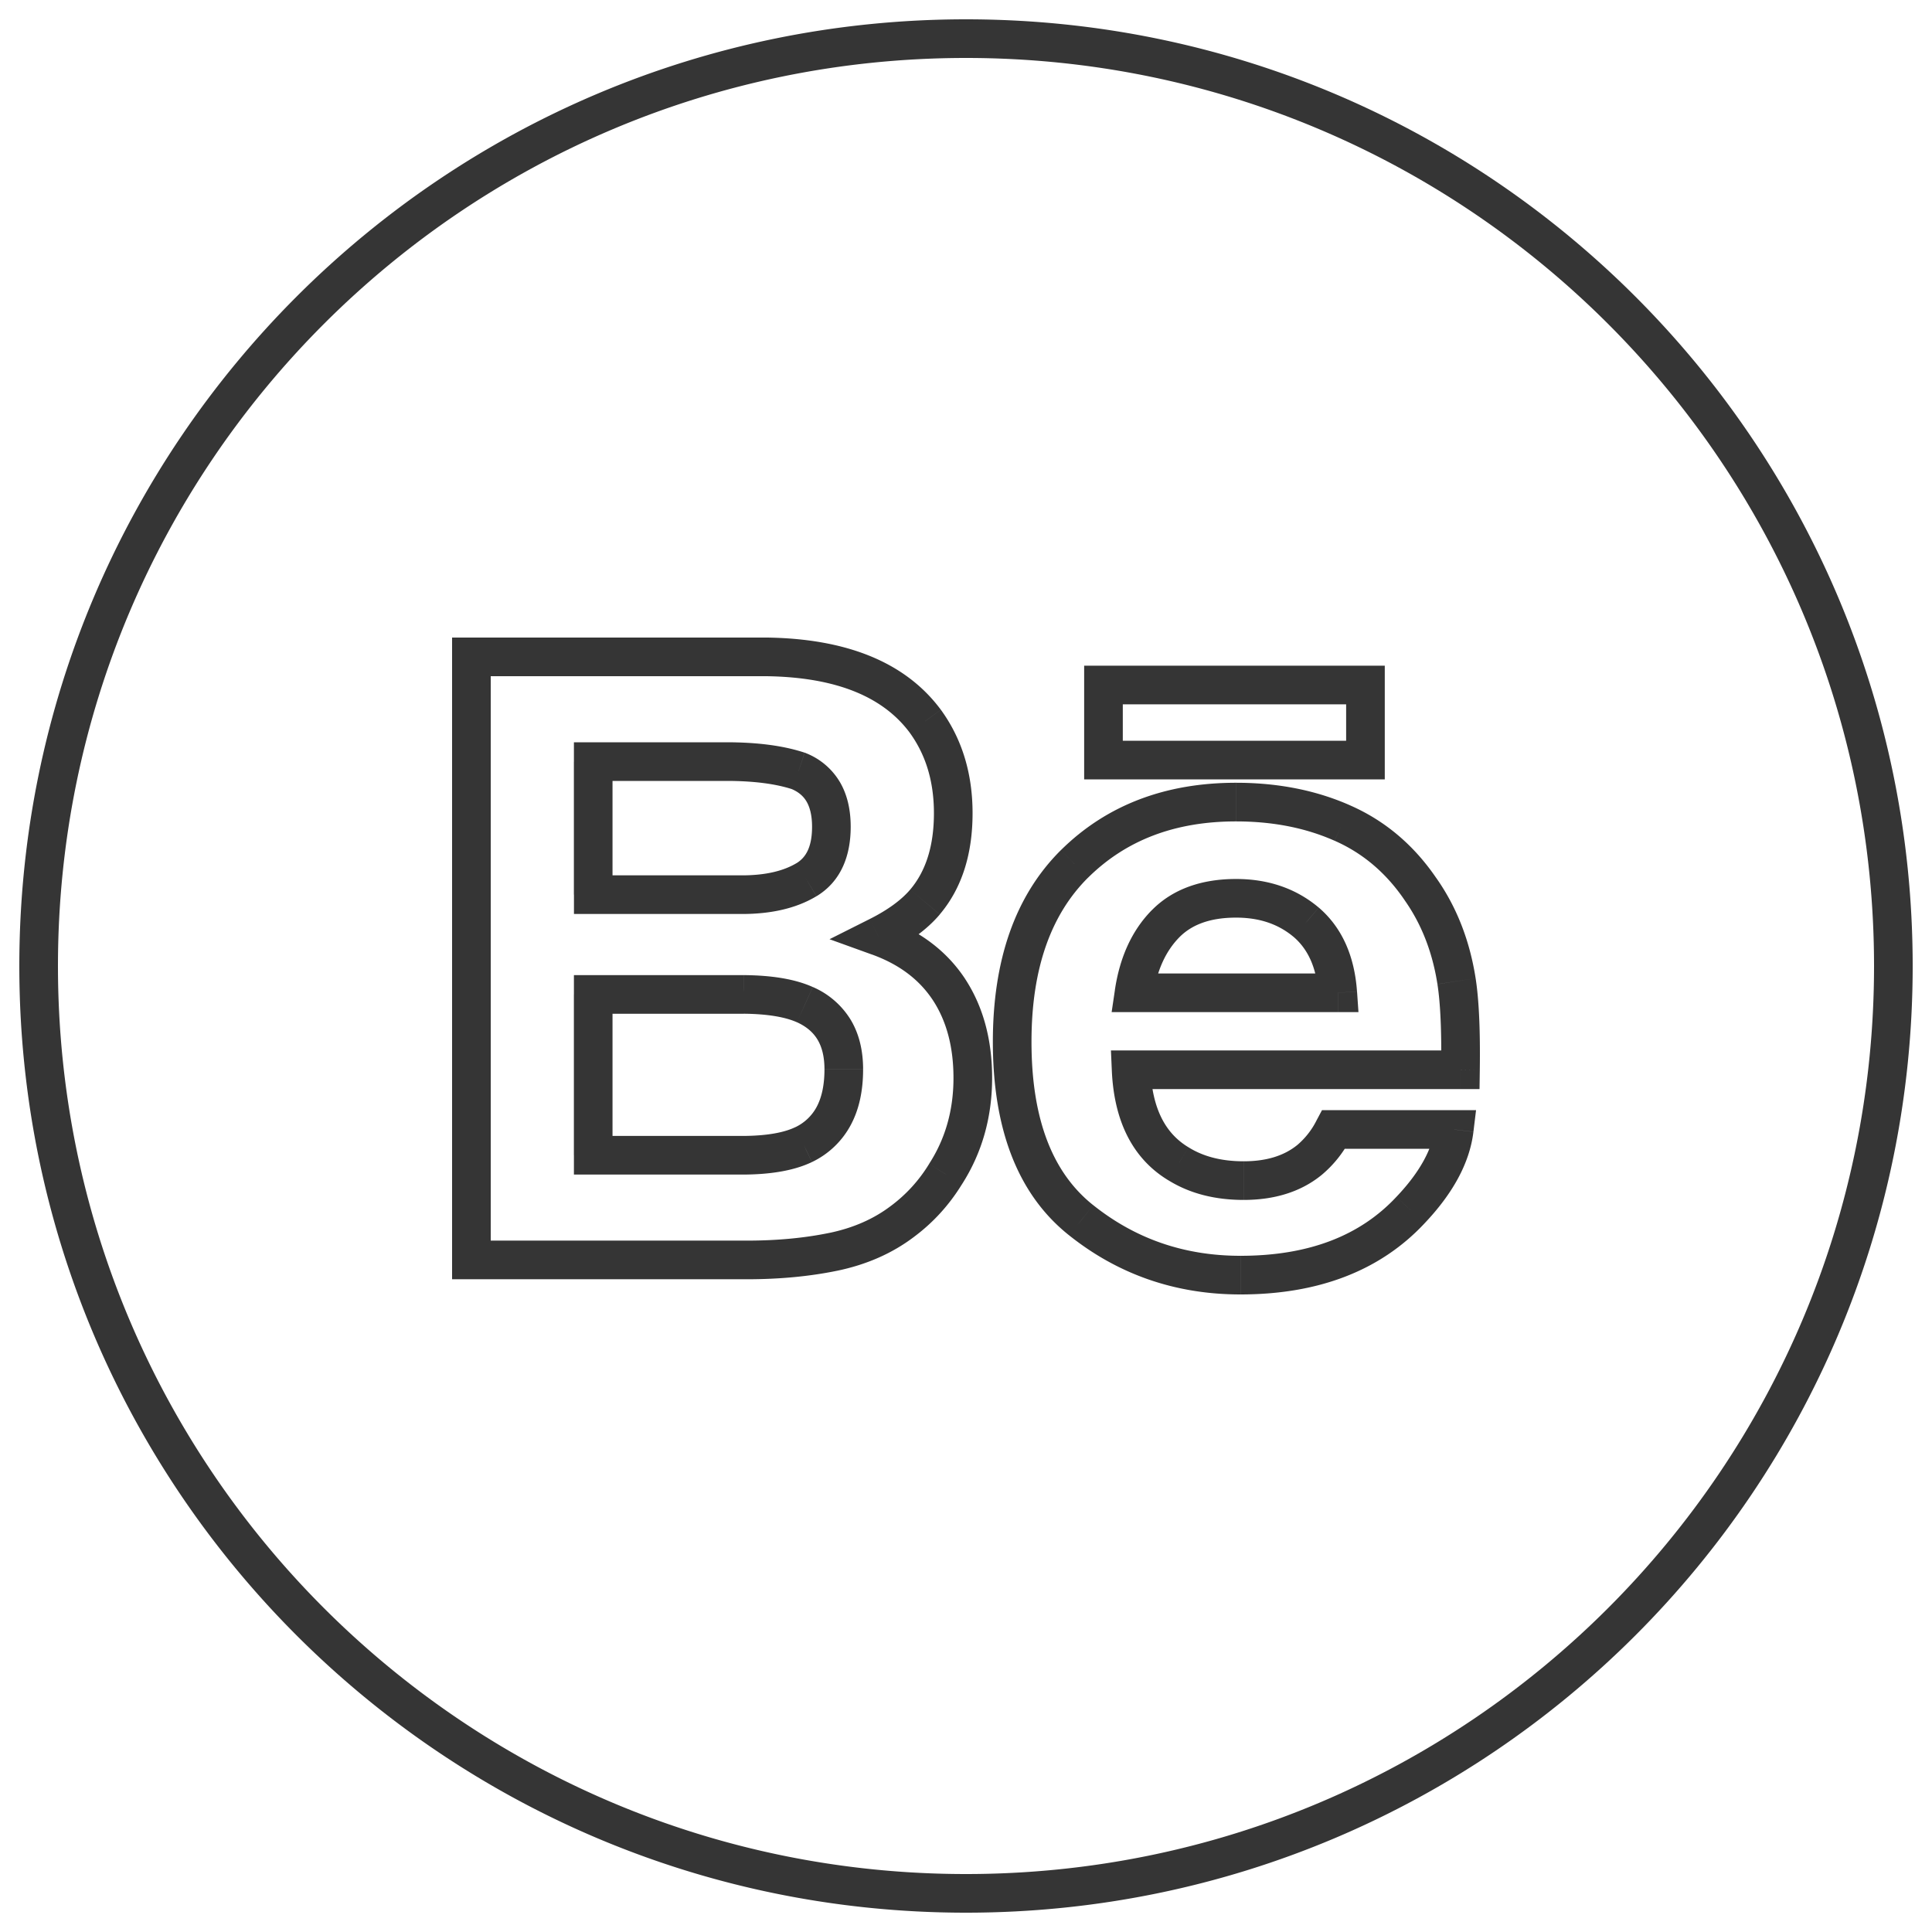 <svg width="50" height="50" fill="none" xmlns="http://www.w3.org/2000/svg"><path d="M28.558 19.67h-.5v.5h.5v-.5zm6.78 0v.5h.5v-.5h-.5zm-6.78-1.942v-.5h-.5v.5h.5zm6.78 0h.5v-.5h-.5v.5zM34.74 21.3l-.202.458.202-.458zm-6.934 1.06l-.352-.356h-.001l.353.355zm.176 9.22l.312-.39-.002-.002-.31.392zm8.52-.262l-.362-.345-.003.003.366.342zm1.134-2.087l.496.06.068-.56h-.564v.5zm-3.123 0v-.5h-.3l-.141.265.44.235zm-.63.795l-.313-.39-.002.001.314.389zm-3.385.093l.264-.425-.005-.003-.259.428zm-1.225-2.433v-.5h-.522l.023.522.5-.022zm8.524 0v.5h.493l.007-.494-.5-.006zm-.102-2.292l-.494.078.494-.078zm-.935-2.386l-.413.281.004.007.409-.288zm-12.815-4.345l.404-.294-.003-.005-.401.3zM19.845 17l.007-.5h-.007v.5zm4.094 6.344l.382.323-.382-.323zm-1.207.888l-.225-.447-1.039.522 1.094.395.17-.47zm1.829 1.378l.418-.274-.001-.002-.418.276zm-.09 4.775l-.422-.27-.005.009.426.261zm-1.12 1.228l-.299-.402-.003.003.301.4zm-1.787.784l.1.49h.001l-.101-.49zm-9.364.21h-.5v.5h.5v-.5zM12.2 17v-.5h-.5v.5h.5zM1.5 25C1.5 12.021 12.021 1.5 25 1.5v-1C11.469.5.5 11.469.5 25h1zM25 48.5C12.021 48.5 1.5 37.979 1.5 25h-1C.5 38.531 11.469 49.5 25 49.5v-1zM48.5 25c0 12.979-10.521 23.5-23.5 23.5v1c13.531 0 24.5-10.969 24.5-24.5h-1zM25 1.5c12.979 0 23.5 10.521 23.5 23.5h1C49.5 11.469 38.531.5 25 .5v1zm3.558 18.67h6.78v-1h-6.78v1zm-.5-2.442v1.942h1v-1.942h-1zm7.28-.5h-6.78v1h6.78v-1zm.5 2.442v-1.942h-1v1.942h1zm-3.85 1.588c.96 0 1.806.17 2.55.5l.404-.915c-.887-.393-1.874-.585-2.953-.585v1zm-3.83 1.457c.97-.96 2.23-1.457 3.83-1.457v-1c-1.828 0-3.352.576-4.534 1.746l.703.71zm-1.463 4.246c0-1.912.512-3.3 1.463-4.247l-.705-.71c-1.195 1.19-1.758 2.868-1.758 4.957h1zm1.597 4.228c-1.03-.817-1.597-2.183-1.597-4.228h-1c0 2.22.62 3.936 1.976 5.011l.621-.784zm3.81 1.311c-1.449 0-2.712-.436-3.808-1.31l-.624.781c1.279 1.02 2.764 1.529 4.431 1.529v-1zm4.035-1.524c-.932.998-2.254 1.524-4.035 1.524v1c1.99 0 3.603-.596 4.766-1.841l-.73-.683zm1.003-1.805c-.066.54-.372 1.141-1 1.802l.725.689c.715-.753 1.167-1.544 1.267-2.37l-.992-.12zm-2.627.56h3.123v-1h-3.123v1zm-.319.685a3.01 3.01 0 00.76-.95l-.882-.47a2.018 2.018 0 01-.502.64l.624.78zm-2.008.638c.78 0 1.467-.2 2.01-.64l-.628-.777c-.327.264-.774.417-1.382.417v1zm-1.951-.51c.56.348 1.216.51 1.95.51v-1c-.584 0-1.05-.128-1.423-.36l-.527.85zm-1.461-2.836c.056 1.266.51 2.262 1.466 2.84l.517-.857c-.585-.352-.938-.98-.984-2.028l-1 .045zm9.023-.522h-8.524v1h8.524v-1zm-.596-1.714c.076.486.11 1.218.096 2.207l1 .013c.014-1.004-.019-1.804-.108-2.375l-.988.155zm-.85-2.176c.435.617.719 1.339.85 2.175l.988-.154c-.152-.972-.488-1.842-1.02-2.597l-.818.576zm-1.812-1.538c.726.32 1.327.826 1.808 1.531l.826-.562c-.579-.851-1.323-1.485-2.232-1.884l-.402.915zm-10.193-3.394c-.933-1.253-2.48-1.835-4.494-1.864l-.015 1c1.845.027 3.03.553 3.707 1.462l.802-.598zm.824 2.68c0-1.016-.268-1.916-.82-2.675l-.81.588c.414.568.63 1.255.63 2.088h1zm-.85 2.622c.585-.691.85-1.584.85-2.621h-1c0 .866-.219 1.51-.613 1.976l.764.645zm-1.364 1.012c.57-.287 1.034-.62 1.365-1.011l-.764-.646c-.217.256-.557.516-1.05.764l.45.893zm2.022.656c-.481-.73-1.183-1.25-2.077-1.573l-.339.94c.72.26 1.234.658 1.581 1.184l.835-.55zm.698 2.562c0-.975-.225-1.837-.697-2.56l-.837.547c.347.53.534 1.195.534 2.013h1zm-.785 2.76c.526-.82.785-1.745.785-2.76h-1c0 .836-.21 1.571-.627 2.219l.842.54zm-1.243 1.359c.501-.372.918-.83 1.248-1.368l-.852-.523a3.837 3.837 0 01-.992 1.088l.596.803zm-1.983.872c.752-.156 1.417-.444 1.987-.875l-.603-.798c-.439.332-.963.564-1.587.694l.203.979zm-2.337.22c.832 0 1.61-.071 2.336-.22l-.2-.98c-.65.134-1.36.2-2.136.2v1zm-7.128 0h7.128v-1H12.2v1zM11.7 17v15.606h1V17h-1zm8.145-.5H12.2v1h7.645v-1zm-4.492 3.21v-.5h-.5v.5h.5zm5.315.243l.192-.461-.018-.008-.017-.005-.157.474zm.206 2.813l.258.429.001-.001-.259-.428zm-5.52.388h-.5v.5h.5v-.5zm18.453.715l.326-.379-.004-.003-.322.382zm.814 1.825v.5h.536l-.037-.534-.499.034zm-5.273 0l-.494-.073-.085.573h.58v-.5zm-13.995.042v-.5h-.5v.5h.5zm3.896 0l.004-.5h-.004v.5zm-3.896 4.162h-.5v.5h.5v-.5zm5.445-.275l.216.451.004-.002-.22-.449zM20.83 26l.206-.456h-.001L20.83 26zm-2.034-6.79h-3.444v1h3.444v-1zm2.028.269c-.559-.185-1.24-.269-2.028-.269v1c.726 0 1.292.079 1.715.218l.313-.95zm1.192 1.918c0-.427-.083-.824-.281-1.16a1.78 1.78 0 00-.876-.745l-.383.923c.193.08.316.191.397.328.084.144.143.352.143.654h1zm-.884 1.797c.623-.377.884-1.03.884-1.797h-1c0 .539-.17.8-.401.941l.517.856zm-1.932.46c.743 0 1.399-.14 1.93-.46l-.514-.857c-.33.198-.79.317-1.416.317v1zm-3.848 0H19.2v-1h-3.848v1zm-.5-3.944v3.444h1V19.71h-1zm17.137 3.038c-.878 0-1.632.25-2.182.81l.713.7c.314-.319.781-.51 1.47-.51v-1zm2.14.74c-.593-.5-1.315-.74-2.14-.74v1c.62 0 1.105.175 1.494.503l.645-.764zm.99 2.172c-.063-.902-.378-1.646-.987-2.17l-.652.758c.36.31.593.779.641 1.48l.998-.069zm-5.771.534h5.272v-1h-5.273v1zm.459-2.637c-.522.531-.83 1.232-.954 2.064l.99.146c.098-.67.335-1.16.677-1.509l-.713-.7zm-14.455 2.679h3.896v-1h-3.896v1zm.5 3.662v-4.162h-1v4.162h1zm3.342-.5h-3.842v1h3.842v-1zm1.386-.226c-.284.137-.734.226-1.386.226v1c.72 0 1.341-.095 1.819-.324l-.433-.902zm.757-1.497c0 .422-.077.737-.201.97a1.218 1.218 0 01-.56.53l.441.897a2.217 2.217 0 001-.956c.223-.415.32-.903.32-1.44h-1zm-.713-1.22c.256.117.424.269.533.45.11.183.18.431.18.77h1c0-.475-.098-.912-.323-1.286a2.136 2.136 0 00-.978-.845l-.412.912zm-1.38-.22c.645.006 1.095.093 1.38.221l.41-.912c-.466-.21-1.073-.302-1.782-.308l-.009 1z" fill="#353535"/></svg>